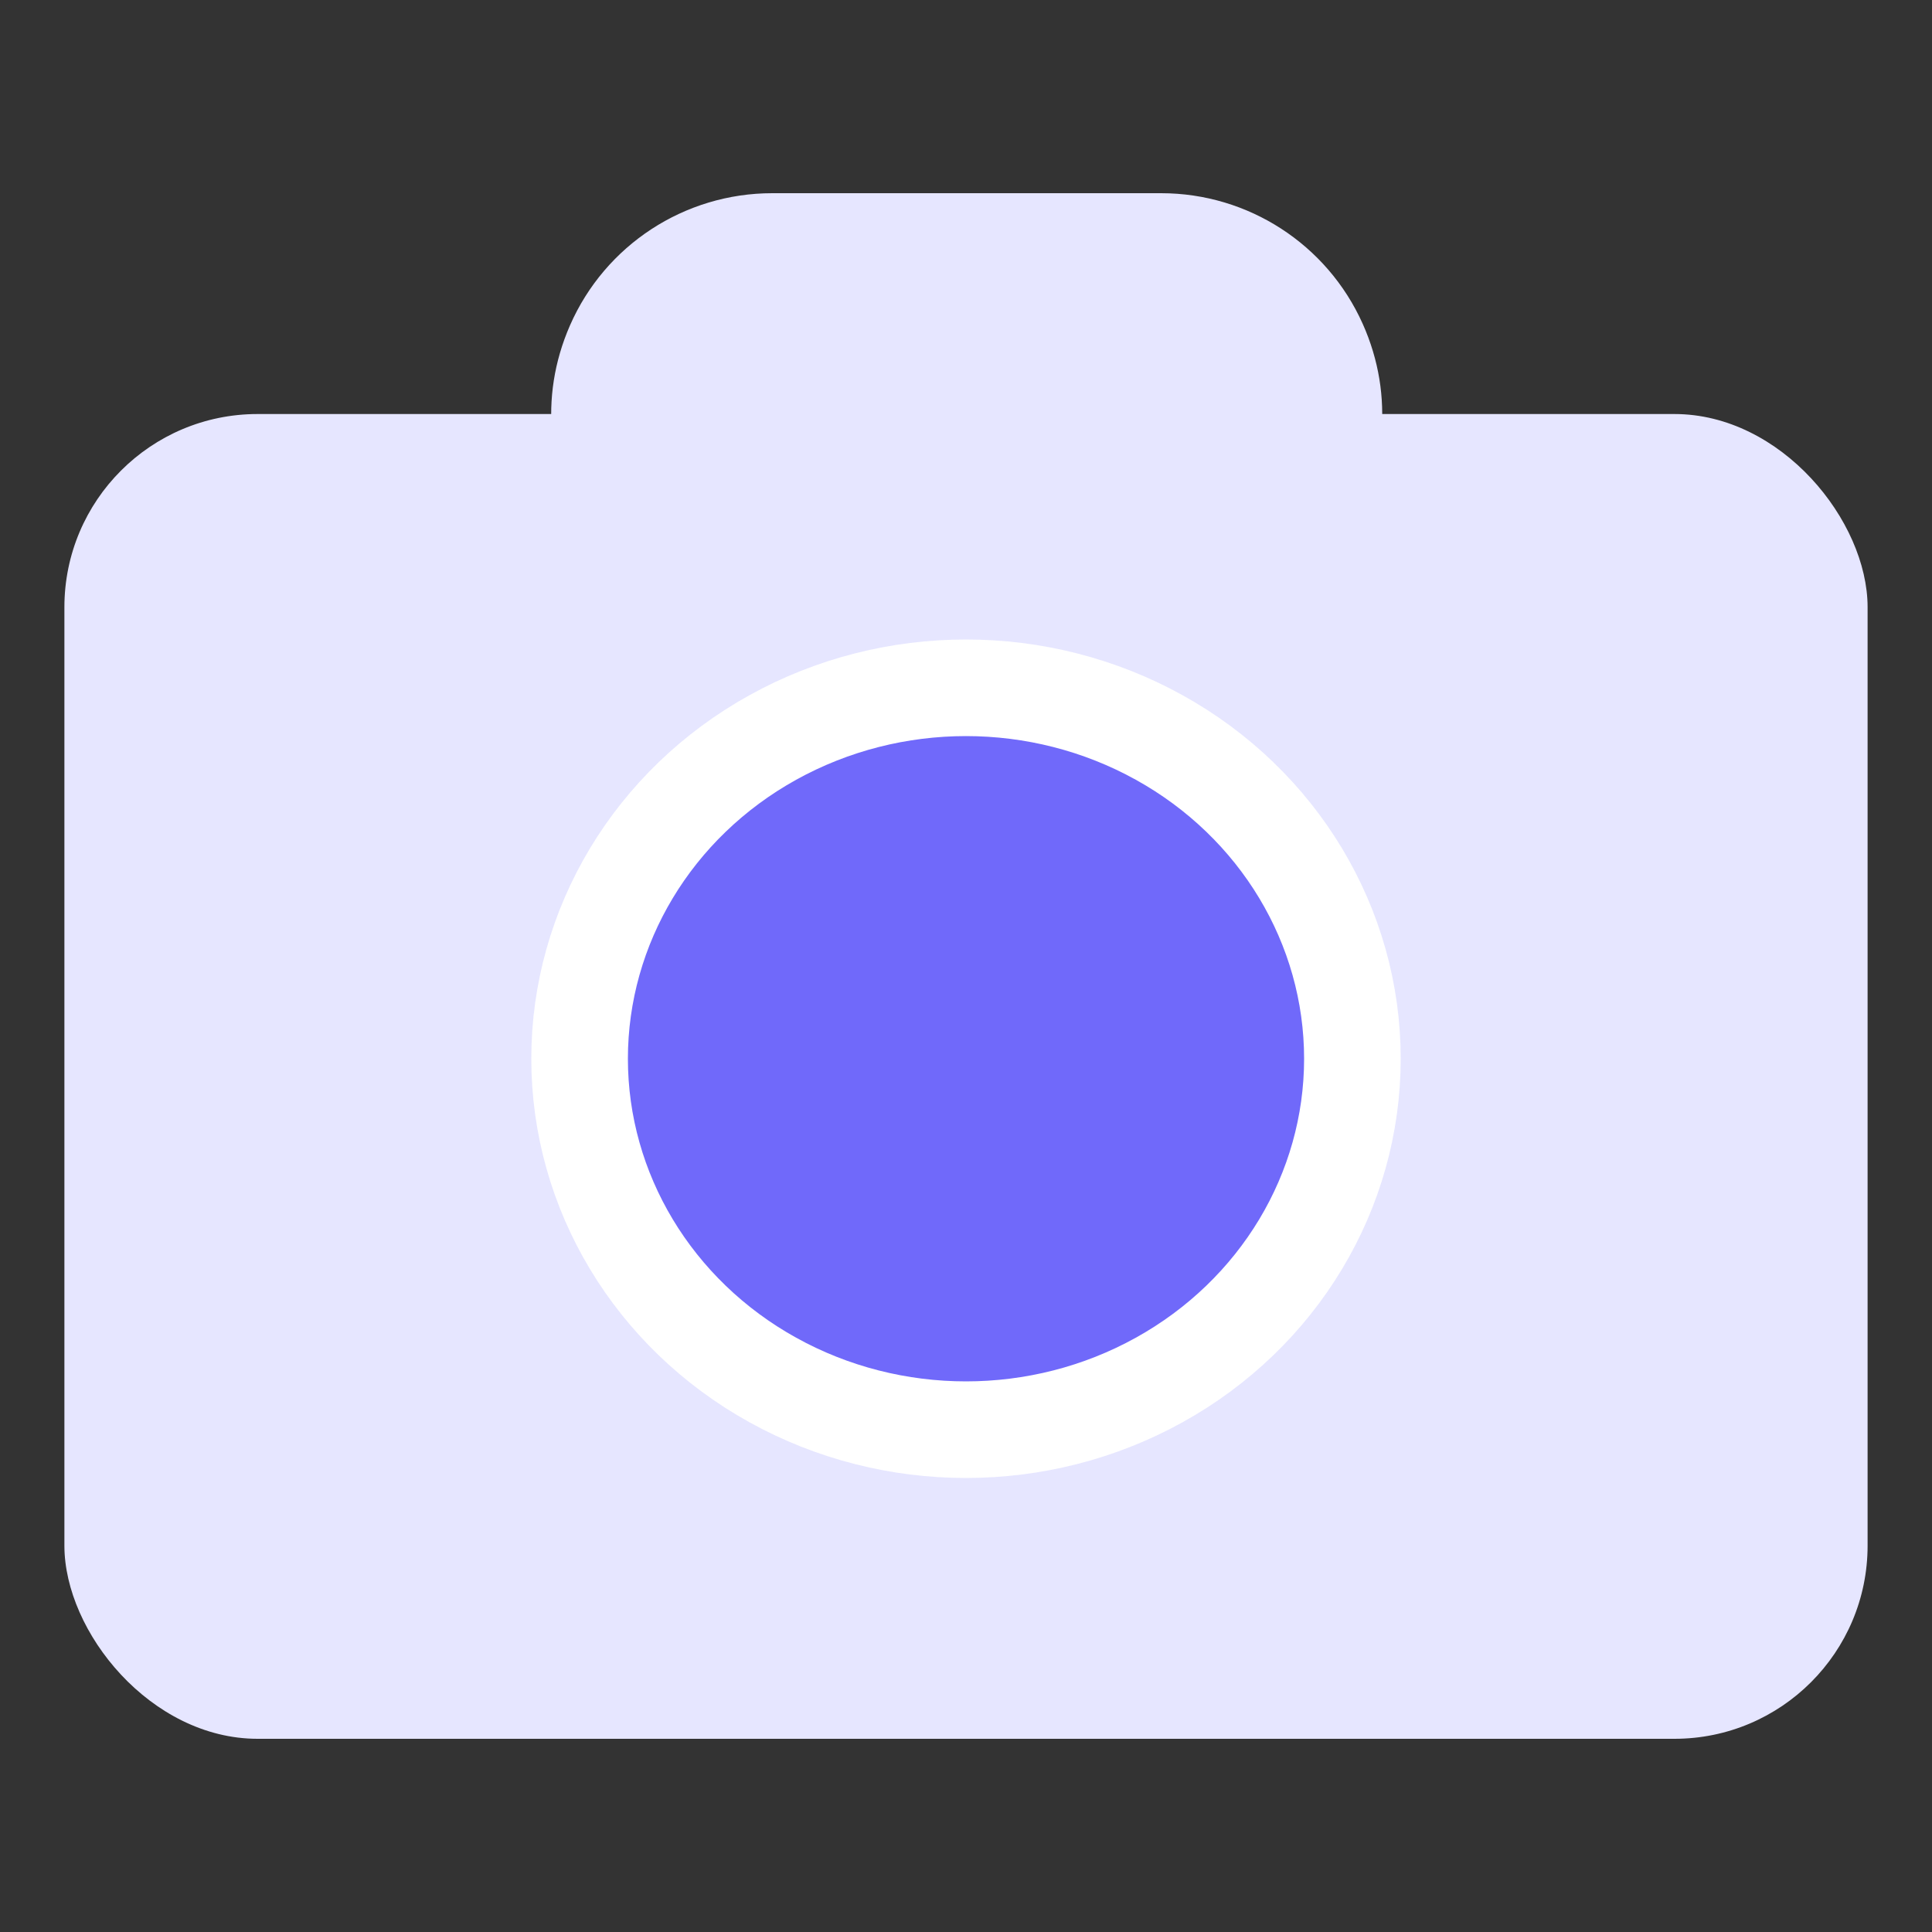 <svg width="30" height="30" viewBox="0 0 30 30" fill="none" xmlns="http://www.w3.org/2000/svg">
<rect x="0" y="0" width="30" height="30" fill="#333333" stroke="none"/>
<rect x="1" y="6.429" width="28" height="20.571" rx="3" fill="#E6E6FF"/>
<path fill-rule="evenodd" clip-rule="evenodd" d="M8.851 5.052C9.397 3.805 10.63 3 11.991 3H18.03C19.381 3 20.606 3.793 21.159 5.026V5.026C22.176 7.294 20.517 9.857 18.03 9.857H11.991C9.518 9.857 7.858 7.318 8.851 5.052V5.052Z" fill="#E6E6FF"/>
<ellipse cx="15" cy="16.44" rx="6" ry="5.76" fill="#7069FA" stroke="white" stroke-width="1.5"/>
</svg>
